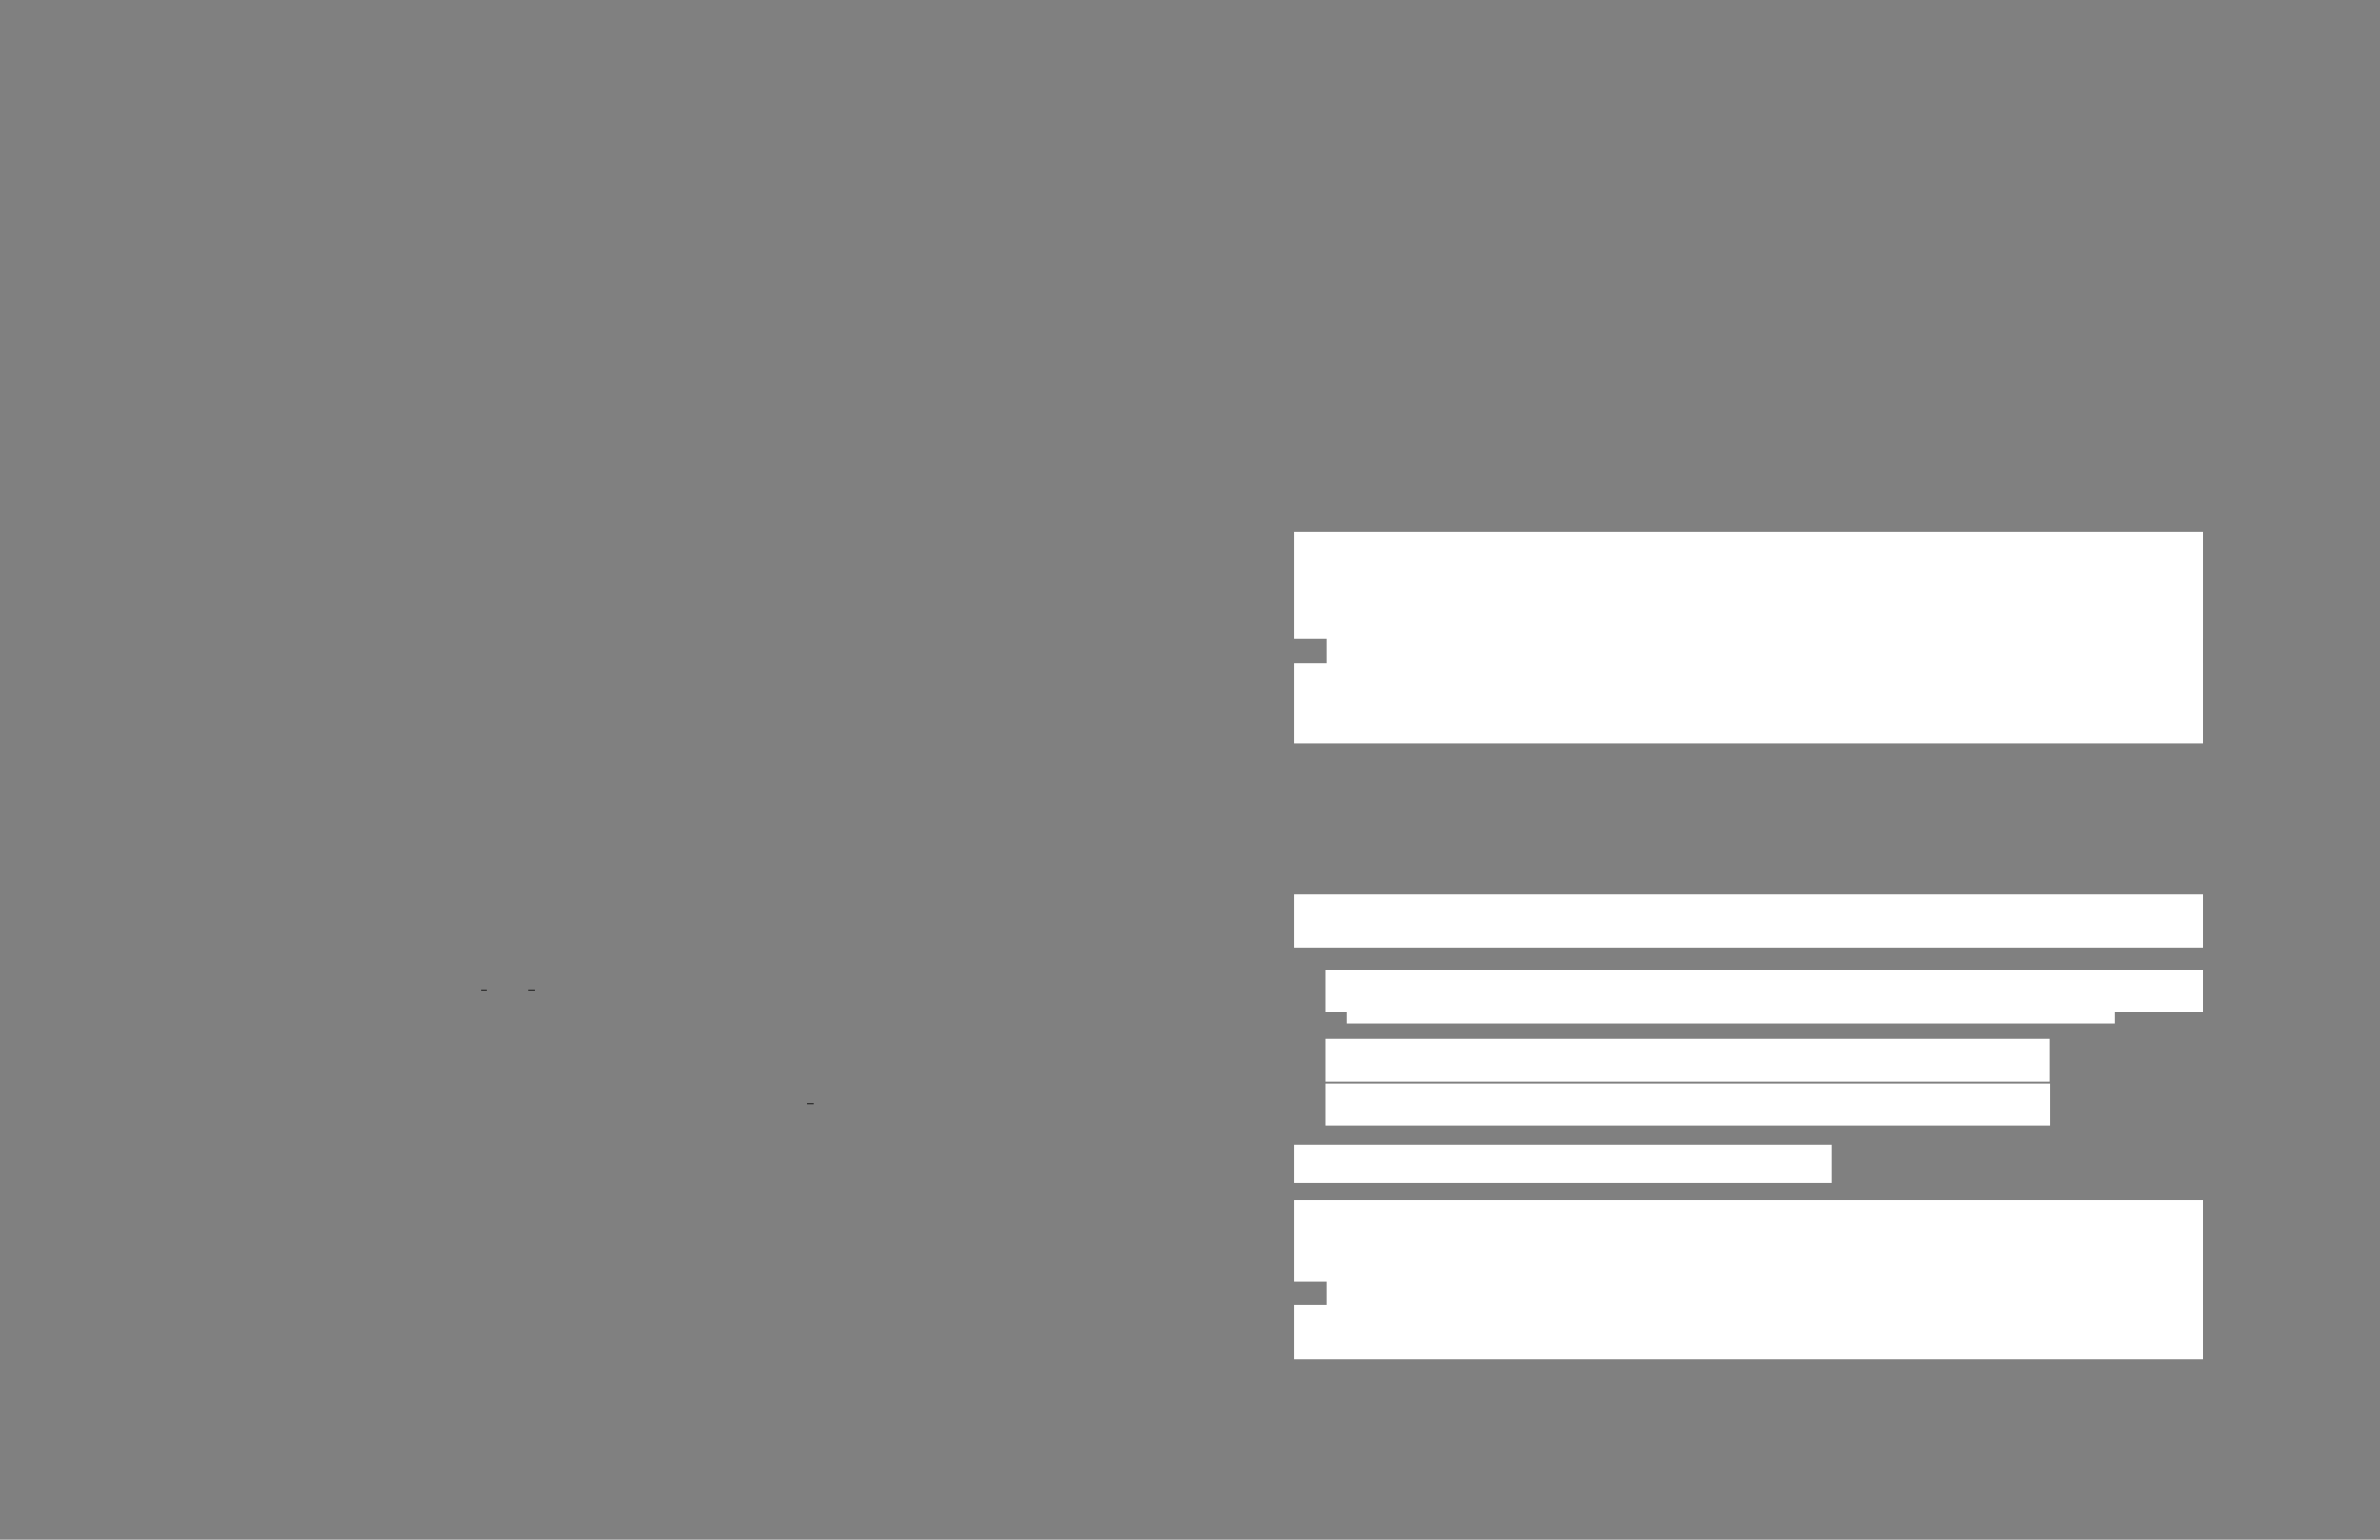 <svg xmlns="http://www.w3.org/2000/svg" xmlns:xlink="http://www.w3.org/1999/xlink" id="body_80" preserveAspectRatio="xMinYMin meet" viewBox="0 0 1632 1056"><rect x="0" y="0" width="1632" height="1056" fill="#808080" stroke="none"/><defs><clipPath id="1"><path id="" clip-rule="evenodd" transform="matrix(1 0 0 1 0 0)" d="M0 792L0 0L0 0L1224 0L1224 0L1224 792L1224 792L0 792z" /></clipPath></defs><g transform="matrix(1.333 0 0 1.333 0 0)"><g clip-path="url(#1)"><path id="80" transform="matrix(1 0 0 -1 0 792)" d="M859.385 282.596L862.658 282.596" stroke="#000000" stroke-width="0.398" fill="none" /><path id="81" transform="matrix(1 0 0 -1 0 792)" d="M883.919 282.596L887.192 282.596" stroke="#000000" stroke-width="0.398" fill="none" /><path id="82" transform="matrix(1 0 0 -1 0 792)" d="M1027.297 224.015L1030.57 224.015" stroke="#000000" stroke-width="0.398" fill="none" /><path id="85" transform="matrix(1 0 0 -1 0 792)" d="M666.067 464.018L1132.726 464.018L1132.726 464.018L1132.726 517.812L1132.726 517.812L666.067 517.812z" stroke="#FFFFFF" stroke-width="1" fill="#FFFFFF" fill-rule="nonzero" /><path id="185" transform="matrix(1 0 0 -1 0 792)" d="M683.004 450.469L1132.721 450.469L1132.721 450.469L1132.721 463.615L1132.721 463.615L683.004 463.615z" stroke="#FFFFFF" stroke-width="1" fill="#FFFFFF" fill-rule="nonzero" /><path id="208" transform="matrix(1 0 0 -1 0 792)" d="M666.067 409.821L1132.725 409.821L1132.725 409.821L1132.725 450.065L1132.725 450.065L666.067 450.065z" stroke="#FFFFFF" stroke-width="1" fill="#FFFFFF" fill-rule="nonzero" /><path id="268" transform="matrix(1 0 0 -1 0 792)" d="M666.067 304.835L1132.726 304.835L1132.726 304.835L1132.726 331.529L1132.726 331.529L666.067 331.529z" stroke="#FFFFFF" stroke-width="1" fill="#FFFFFF" fill-rule="nonzero" /><path id="313" transform="matrix(1 0 0 -1 0 792)" d="M682.431 271.924L1132.723 271.924L1132.723 271.924L1132.723 292.477L1132.723 292.477L682.431 292.477z" stroke="#FFFFFF" stroke-width="1" fill="#FFFFFF" fill-rule="nonzero" /><path id="346" transform="matrix(1 0 0 -1 0 792)" d="M693.34 265.782L1087.573 265.782L1087.573 265.782L1087.573 278.928L1087.573 278.928L693.34 278.928z" stroke="#FFFFFF" stroke-width="1" fill="#FFFFFF" fill-rule="nonzero" /><path id="375" transform="matrix(1 0 0 -1 0 792)" d="M682.431 235.859L1053.696 235.859L1053.696 235.859L1053.696 256.848L1053.696 256.848L682.431 256.848z" stroke="#FFFFFF" stroke-width="1" fill="#FFFFFF" fill-rule="nonzero" /><path id="405" transform="matrix(1 0 0 -1 0 792)" d="M682.431 213.343L1053.904 213.343L1053.904 213.343L1053.904 233.896L1053.904 233.896L682.431 233.896z" stroke="#FFFFFF" stroke-width="1" fill="#FFFFFF" fill-rule="nonzero" /><path id="435" transform="matrix(1 0 0 -1 0 792)" d="M666.067 183.81L941.571 183.81L941.571 183.81L941.571 202.474L941.571 202.474L666.067 202.474z" stroke="#FFFFFF" stroke-width="1" fill="#FFFFFF" fill-rule="nonzero" /><path id="449" transform="matrix(1 0 0 -1 0 792)" d="M666.067 133.043L1132.725 133.043L1132.725 133.043L1132.725 173.941L1132.725 173.941L666.067 173.941z" stroke="#FFFFFF" stroke-width="1" fill="#FFFFFF" fill-rule="nonzero" /><path id="530" transform="matrix(1 0 0 -1 0 792)" d="M683.004 120.149L1132.721 120.149L1132.721 120.149L1132.721 133.294L1132.721 133.294L683.004 133.294z" stroke="#FFFFFF" stroke-width="1" fill="#FFFFFF" fill-rule="nonzero" /><path id="563" transform="matrix(1 0 0 -1 0 792)" d="M666.067 93.051L1132.722 93.051L1132.722 93.051L1132.722 120.138L1132.722 120.138L666.067 120.138z" stroke="#FFFFFF" stroke-width="1" fill="#FFFFFF" fill-rule="nonzero" /><path id="1432" transform="matrix(1 0 0 -1 0 792)" d="M247.385 282.596L250.658 282.596" stroke="#000000" stroke-width="0.398" fill="none" /><path id="1436" transform="matrix(1 0 0 -1 0 792)" d="M271.919 282.596L275.192 282.596" stroke="#000000" stroke-width="0.398" fill="none" /><path id="1688" transform="matrix(1 0 0 -1 0 792)" d="M415.297 224.015L418.57 224.015" stroke="#000000" stroke-width="0.398" fill="none" /></g></g></svg>